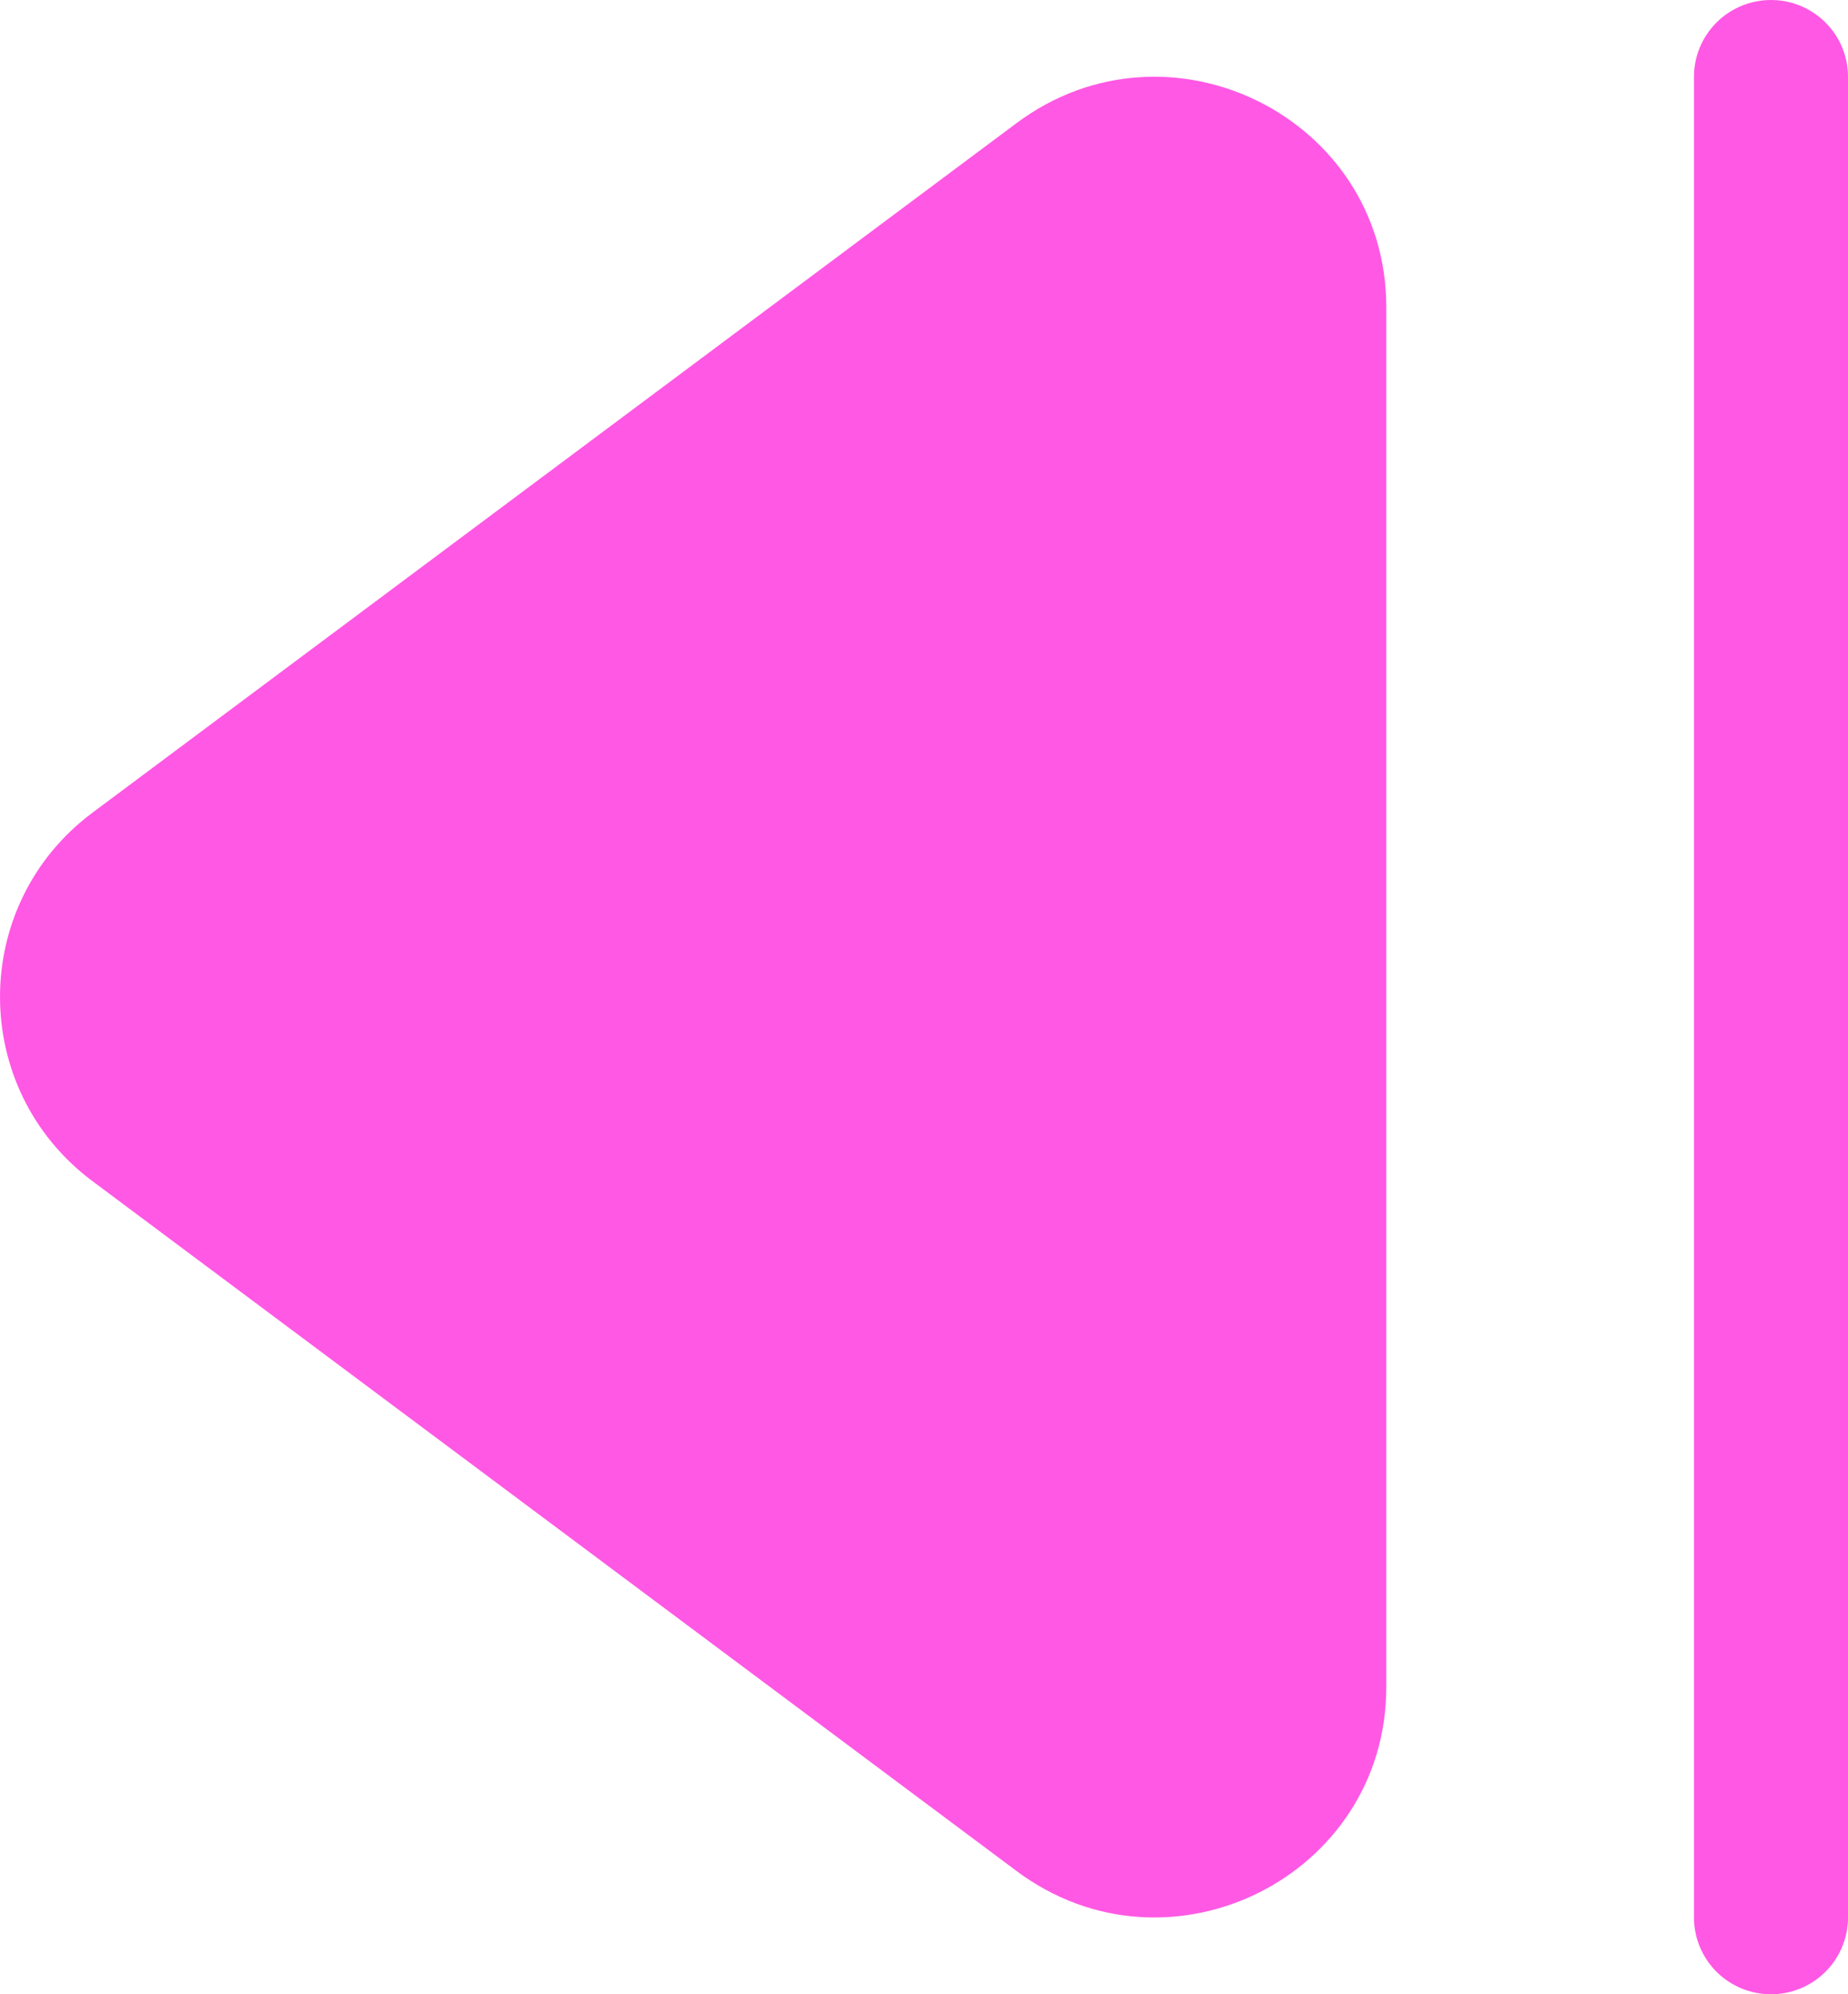 <svg width="38" height="41" viewBox="0 0 38 41" fill="none" xmlns="http://www.w3.org/2000/svg">
<path d="M1.9 24.282C-0.633 22.389 -0.633 18.601 1.9 16.709L20.906 2.529C24.038 0.196 28.506 2.419 28.506 6.314L28.506 34.683C28.506 38.581 24.038 40.804 20.906 38.468L1.9 24.282ZM34.833 1.577C34.833 1.159 35 0.758 35.297 0.462C35.594 0.166 35.997 -1.57347e-06 36.417 -1.59182e-06C36.837 -1.61018e-06 37.239 0.166 37.536 0.462C37.833 0.758 38 1.159 38 1.577L38 39.423C38 39.841 37.833 40.242 37.536 40.538C37.239 40.834 36.837 41 36.417 41C35.997 41 35.594 40.834 35.297 40.538C35 40.242 34.833 39.841 34.833 39.423L34.833 1.577Z" fill="#FF58E4"/>
</svg>
